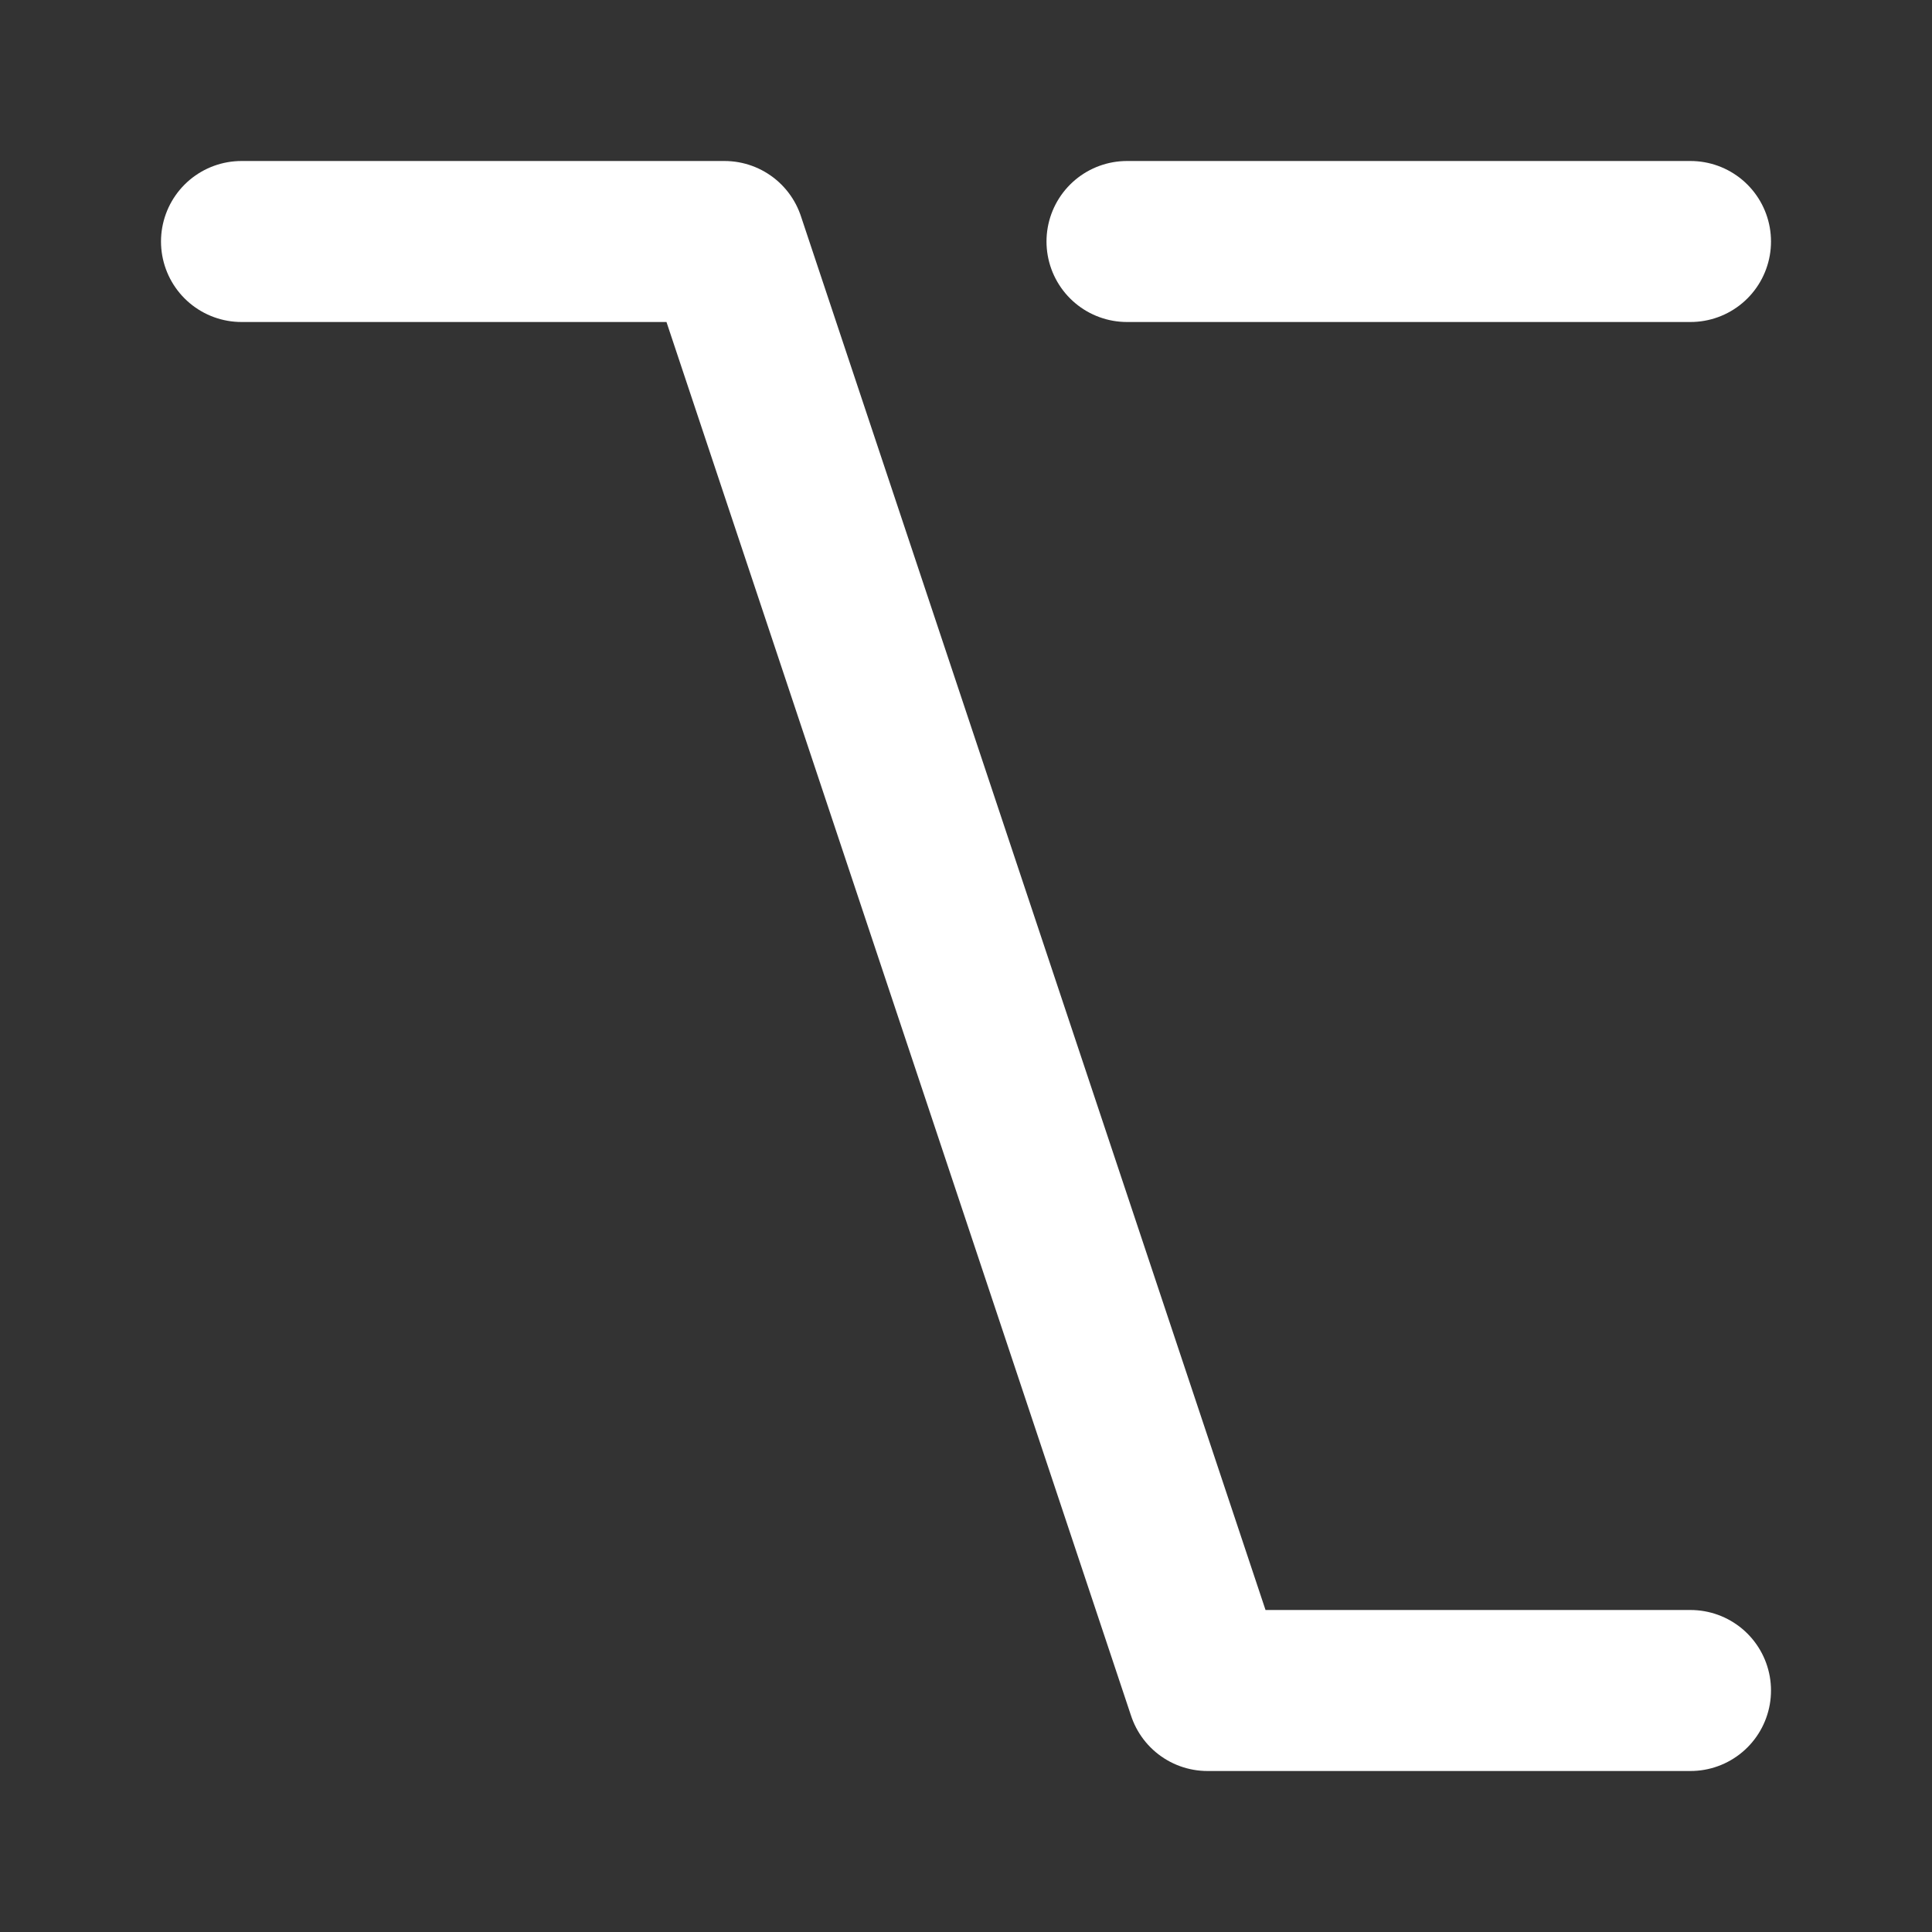 <svg width="24" height="24" viewBox="0 0 24 24" fill="none" xmlns="http://www.w3.org/2000/svg">
<rect x="0" y="0" width="24" height="24" fill="#333333" stroke="none"/>
<path d="M3 3H9L15 21H21" stroke="white" stroke-width="2" stroke-linecap="round" stroke-linejoin="round"/>
<path d="M14 3H21" stroke="white" stroke-width="2" stroke-linecap="round" stroke-linejoin="round"/>
</svg>
